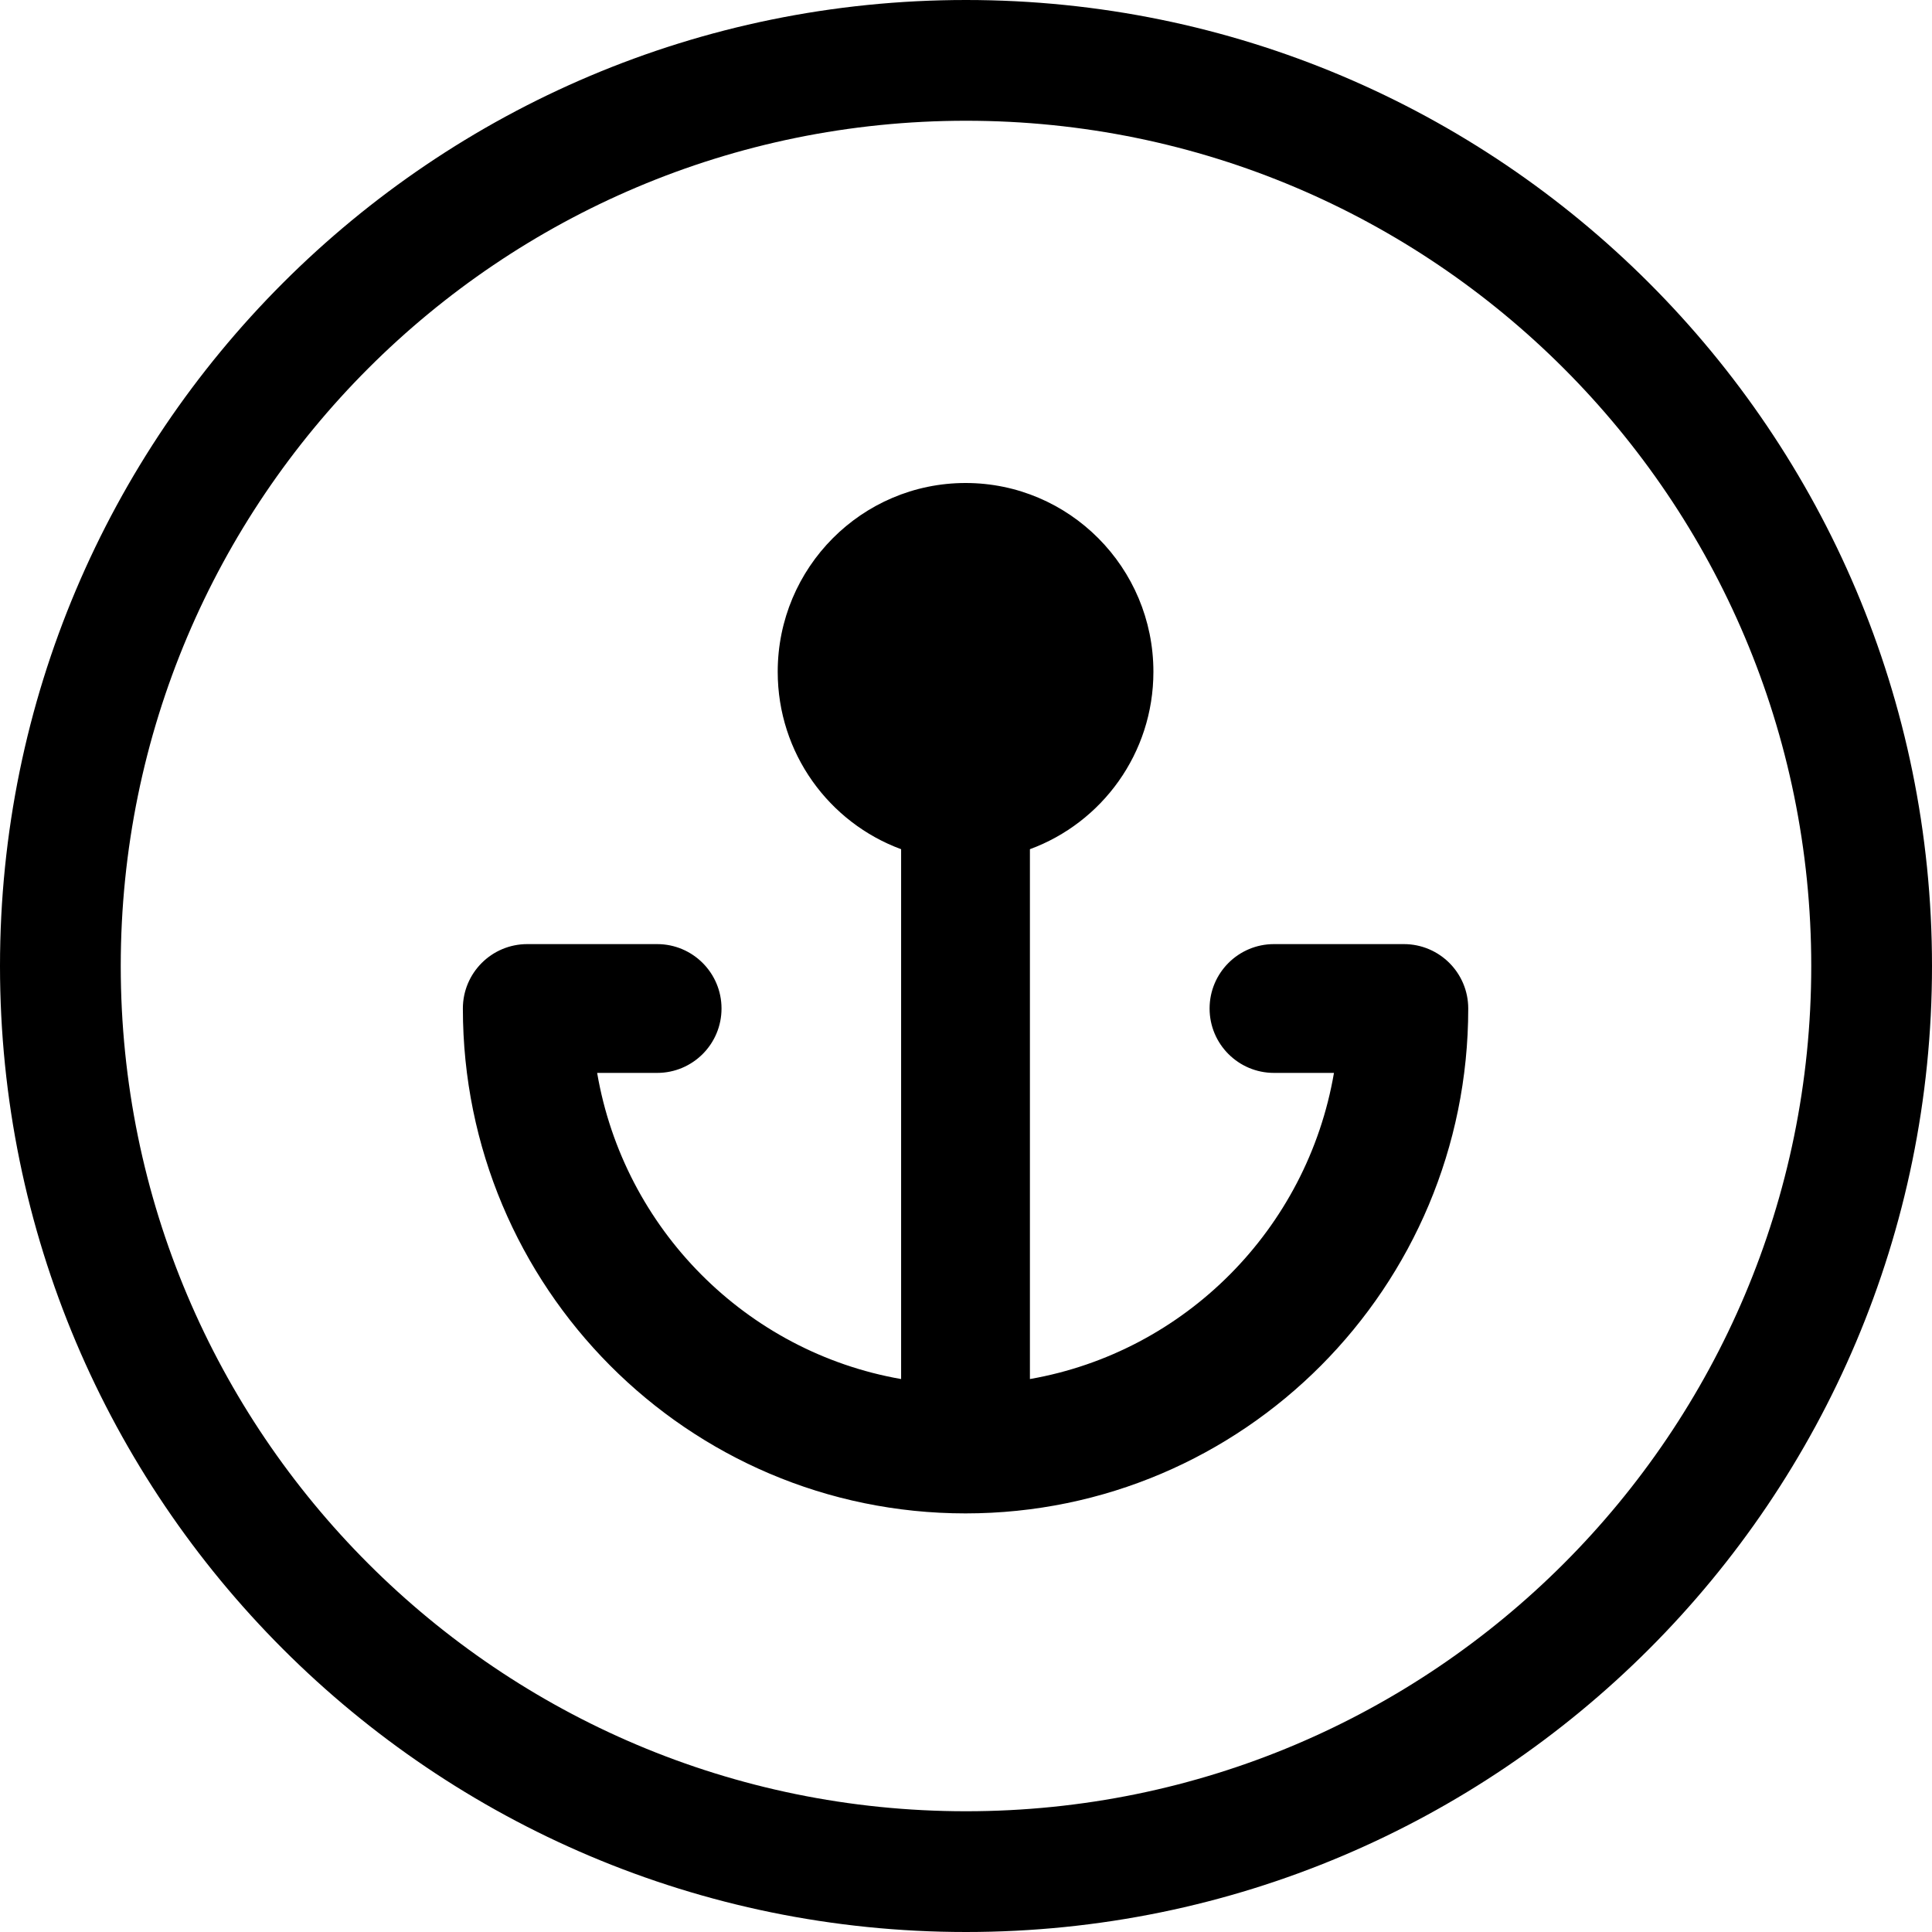 <svg width="24" height="24" viewBox="0 0 24 24" fill="none" xmlns="http://www.w3.org/2000/svg">
<path d="M12 22.5C6.201 22.5 1.5 17.799 1.5 12C1.5 6.201 6.201 1.5 12 1.5C17.799 1.5 22.5 6.201 22.5 12C22.5 17.799 17.799 22.5 12 22.5ZM0 12C0 18.627 5.373 24 12 24C18.627 24 24 18.627 24 12C24 5.373 18.627 0 12 0C5.373 0 0 5.373 0 12ZM15.826 13.328H16.571C16.239 15.268 14.718 16.795 12.794 17.131V10.549C13.689 10.22 14.328 9.358 14.328 8.345C14.328 7.05 13.283 6 11.995 6C10.706 6 9.661 7.05 9.661 8.345C9.661 9.358 10.3 10.22 11.194 10.549V17.131C9.271 16.795 7.75 15.268 7.418 13.328H8.163C8.605 13.328 8.963 12.97 8.963 12.528C8.963 12.086 8.605 11.728 8.163 11.728H6.55C6.108 11.728 5.75 12.086 5.75 12.528C5.75 15.989 8.542 18.8 11.994 18.8C15.447 18.8 18.239 15.989 18.239 12.528C18.239 12.086 17.881 11.728 17.439 11.728H15.826C15.384 11.728 15.026 12.086 15.026 12.528C15.026 12.97 15.384 13.328 15.826 13.328Z" fill="black"/>
</svg>
